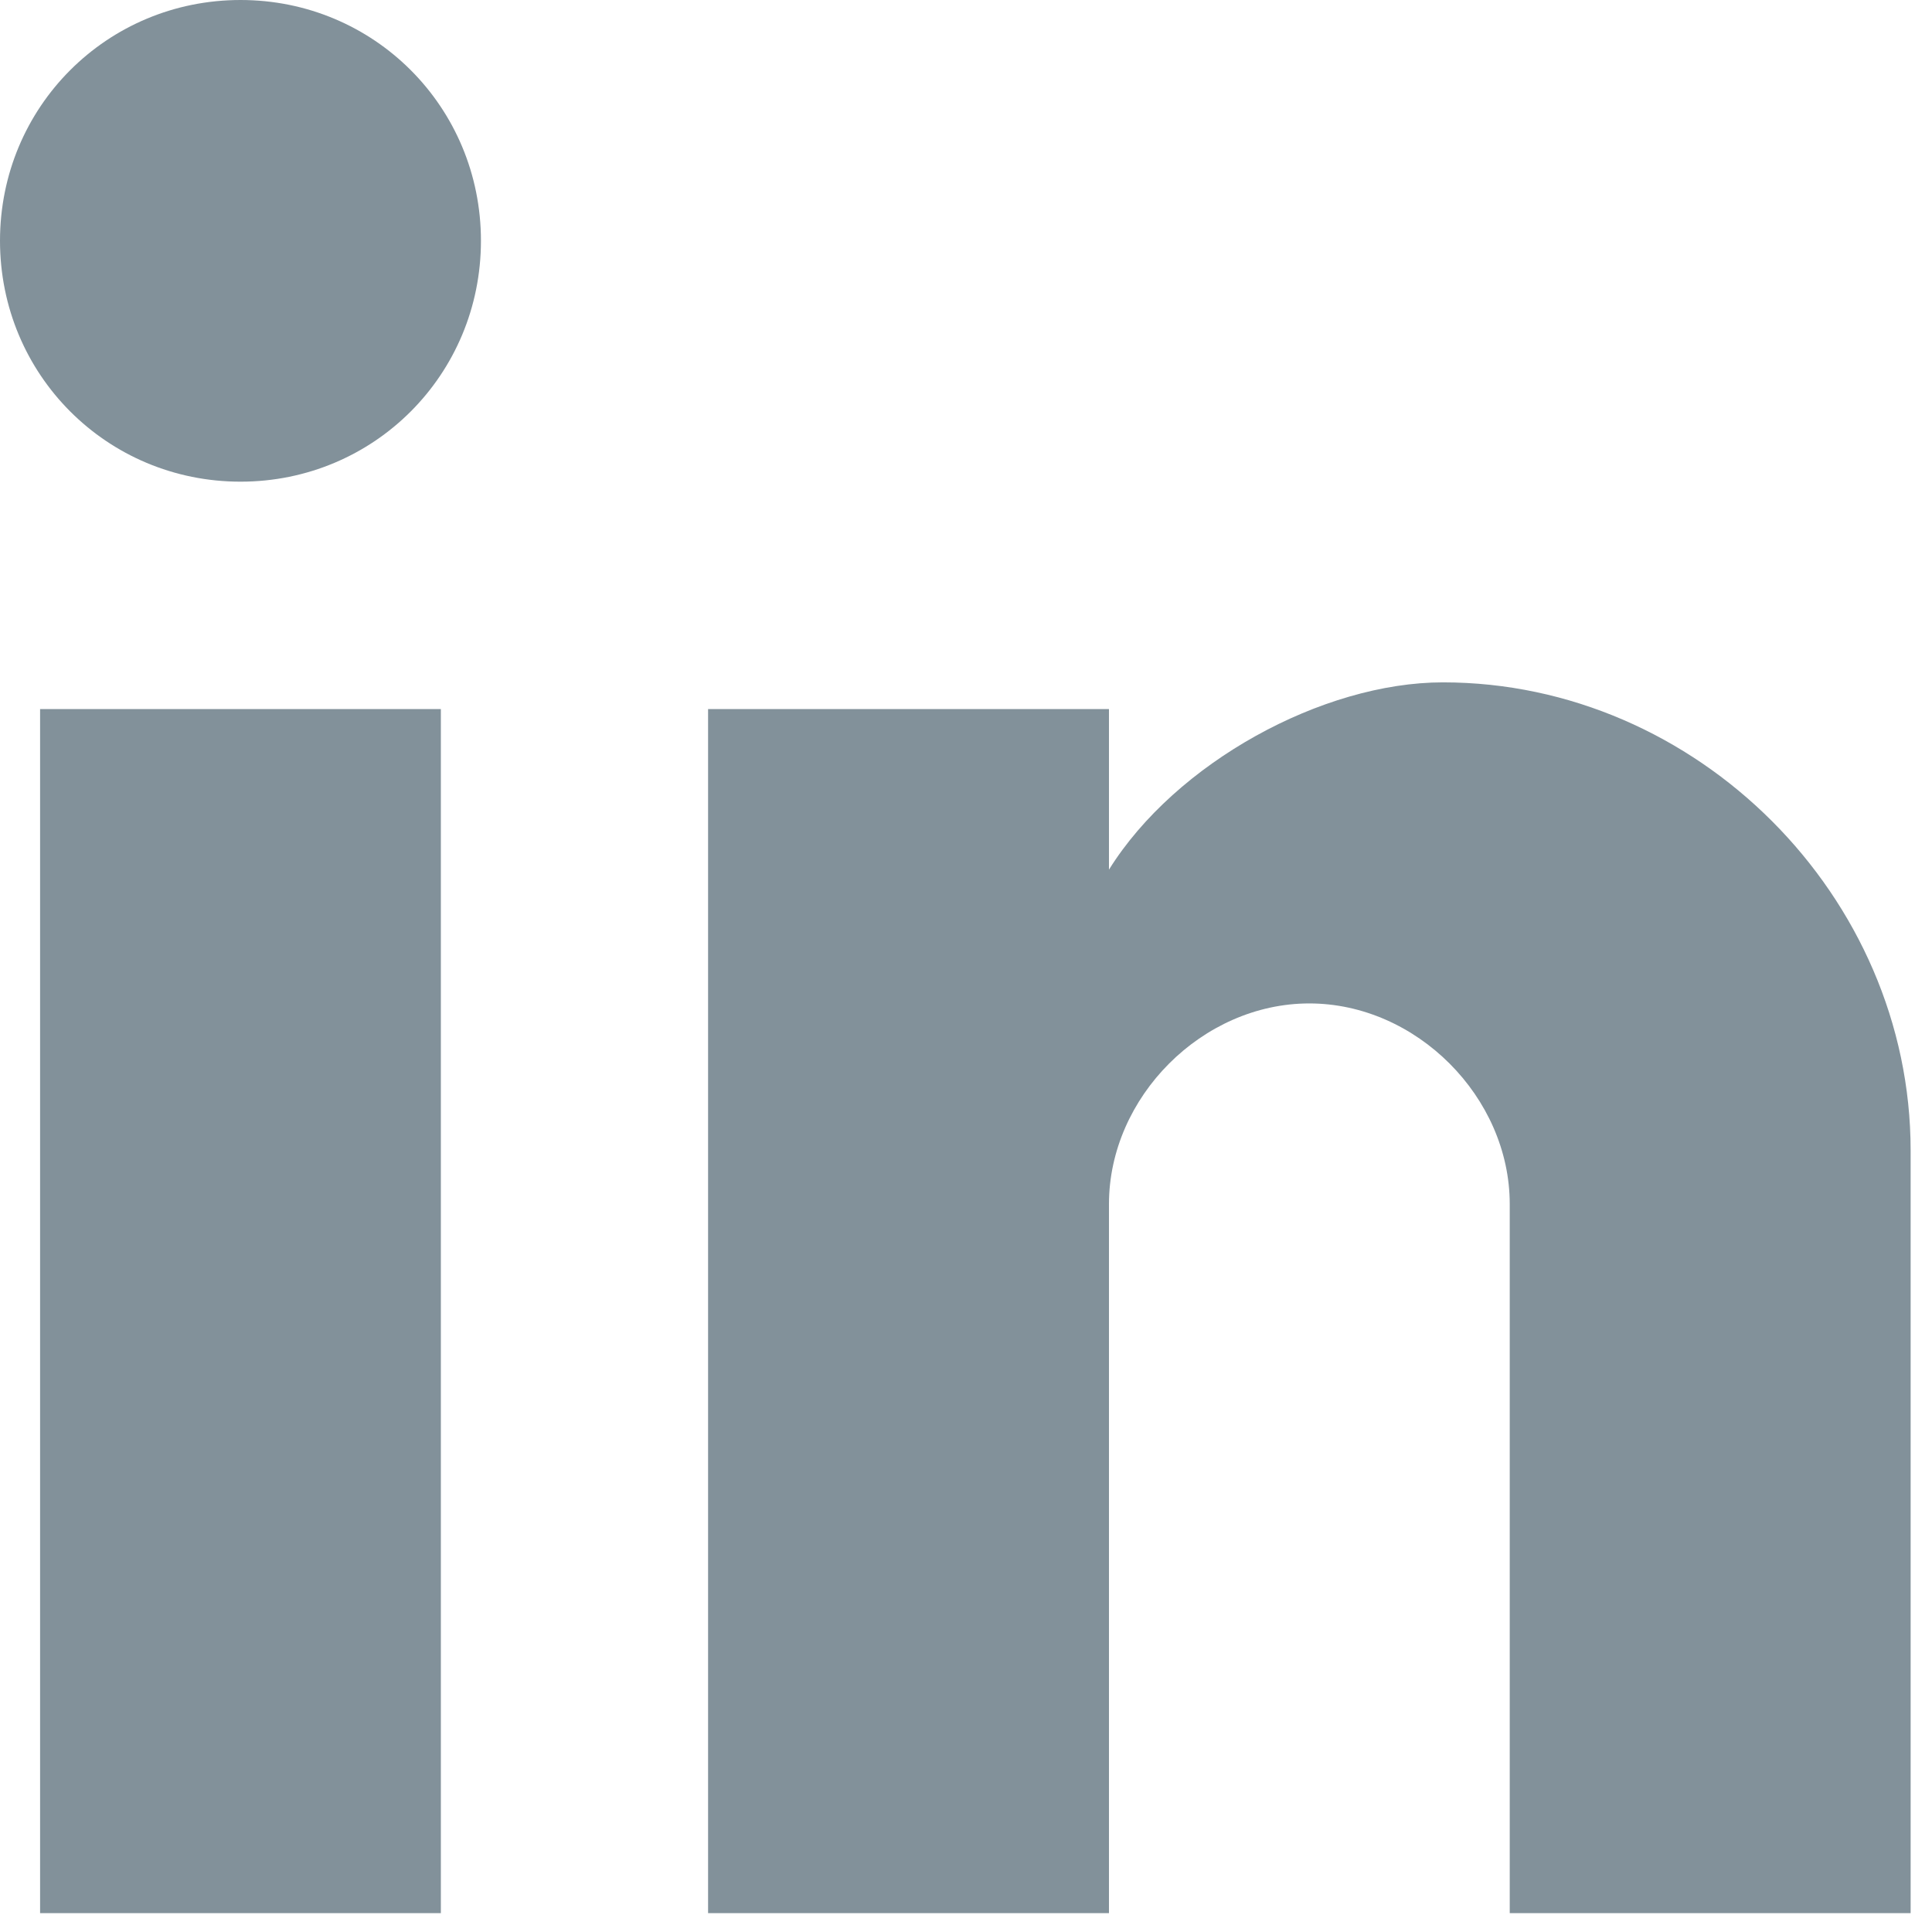 <?xml version="1.0" encoding="UTF-8"?>
<svg width="16px" height="16px" viewBox="0 0 16 16" version="1.1" xmlns="http://www.w3.org/2000/svg" xmlns:xlink="http://www.w3.org/1999/xlink">
    <!-- Generator: Sketch 52.5 (67469) - http://www.bohemiancoding.com/sketch -->
    <title>Shape</title>
    <desc>Created with Sketch.</desc>
    <g id="Page-1" stroke="none" stroke-width="1" fill="none" fill-rule="evenodd">
        <g id="768" transform="translate(-881, -591)" fill="#82919A" fill-rule="nonzero">
            <g id="footer" transform="translate(75, 579)">
                <g id="Group-6" transform="translate(715, 12)">
                    <path d="M94.651,15.844 L91.332,15.844 L91.332,5.872 L94.651,5.872 L94.651,15.844 Z M92.992,3.989 C91.885,3.989 91,3.102 91,1.994 C91,0.886 91.885,3.69482223e-13 92.992,3.69482223e-13 C94.098,3.69482223e-13 94.983,0.886 94.983,1.994 C94.983,3.102 94.098,3.989 92.992,3.989 Z M106.823,15.844 L103.503,15.844 L103.503,9.972 C103.503,9.085 102.729,8.31 101.843,8.31 C100.958,8.31 100.184,9.085 100.184,9.972 L100.184,15.844 L96.864,15.844 L96.864,5.872 L100.184,5.872 L100.184,7.202 C100.737,6.315 101.954,5.651 102.95,5.651 C105.052,5.651 106.823,7.423 106.823,9.528 L106.823,15.844 Z" id="Shape"></path>
                </g>
            </g>
        </g>
    </g>
</svg>
